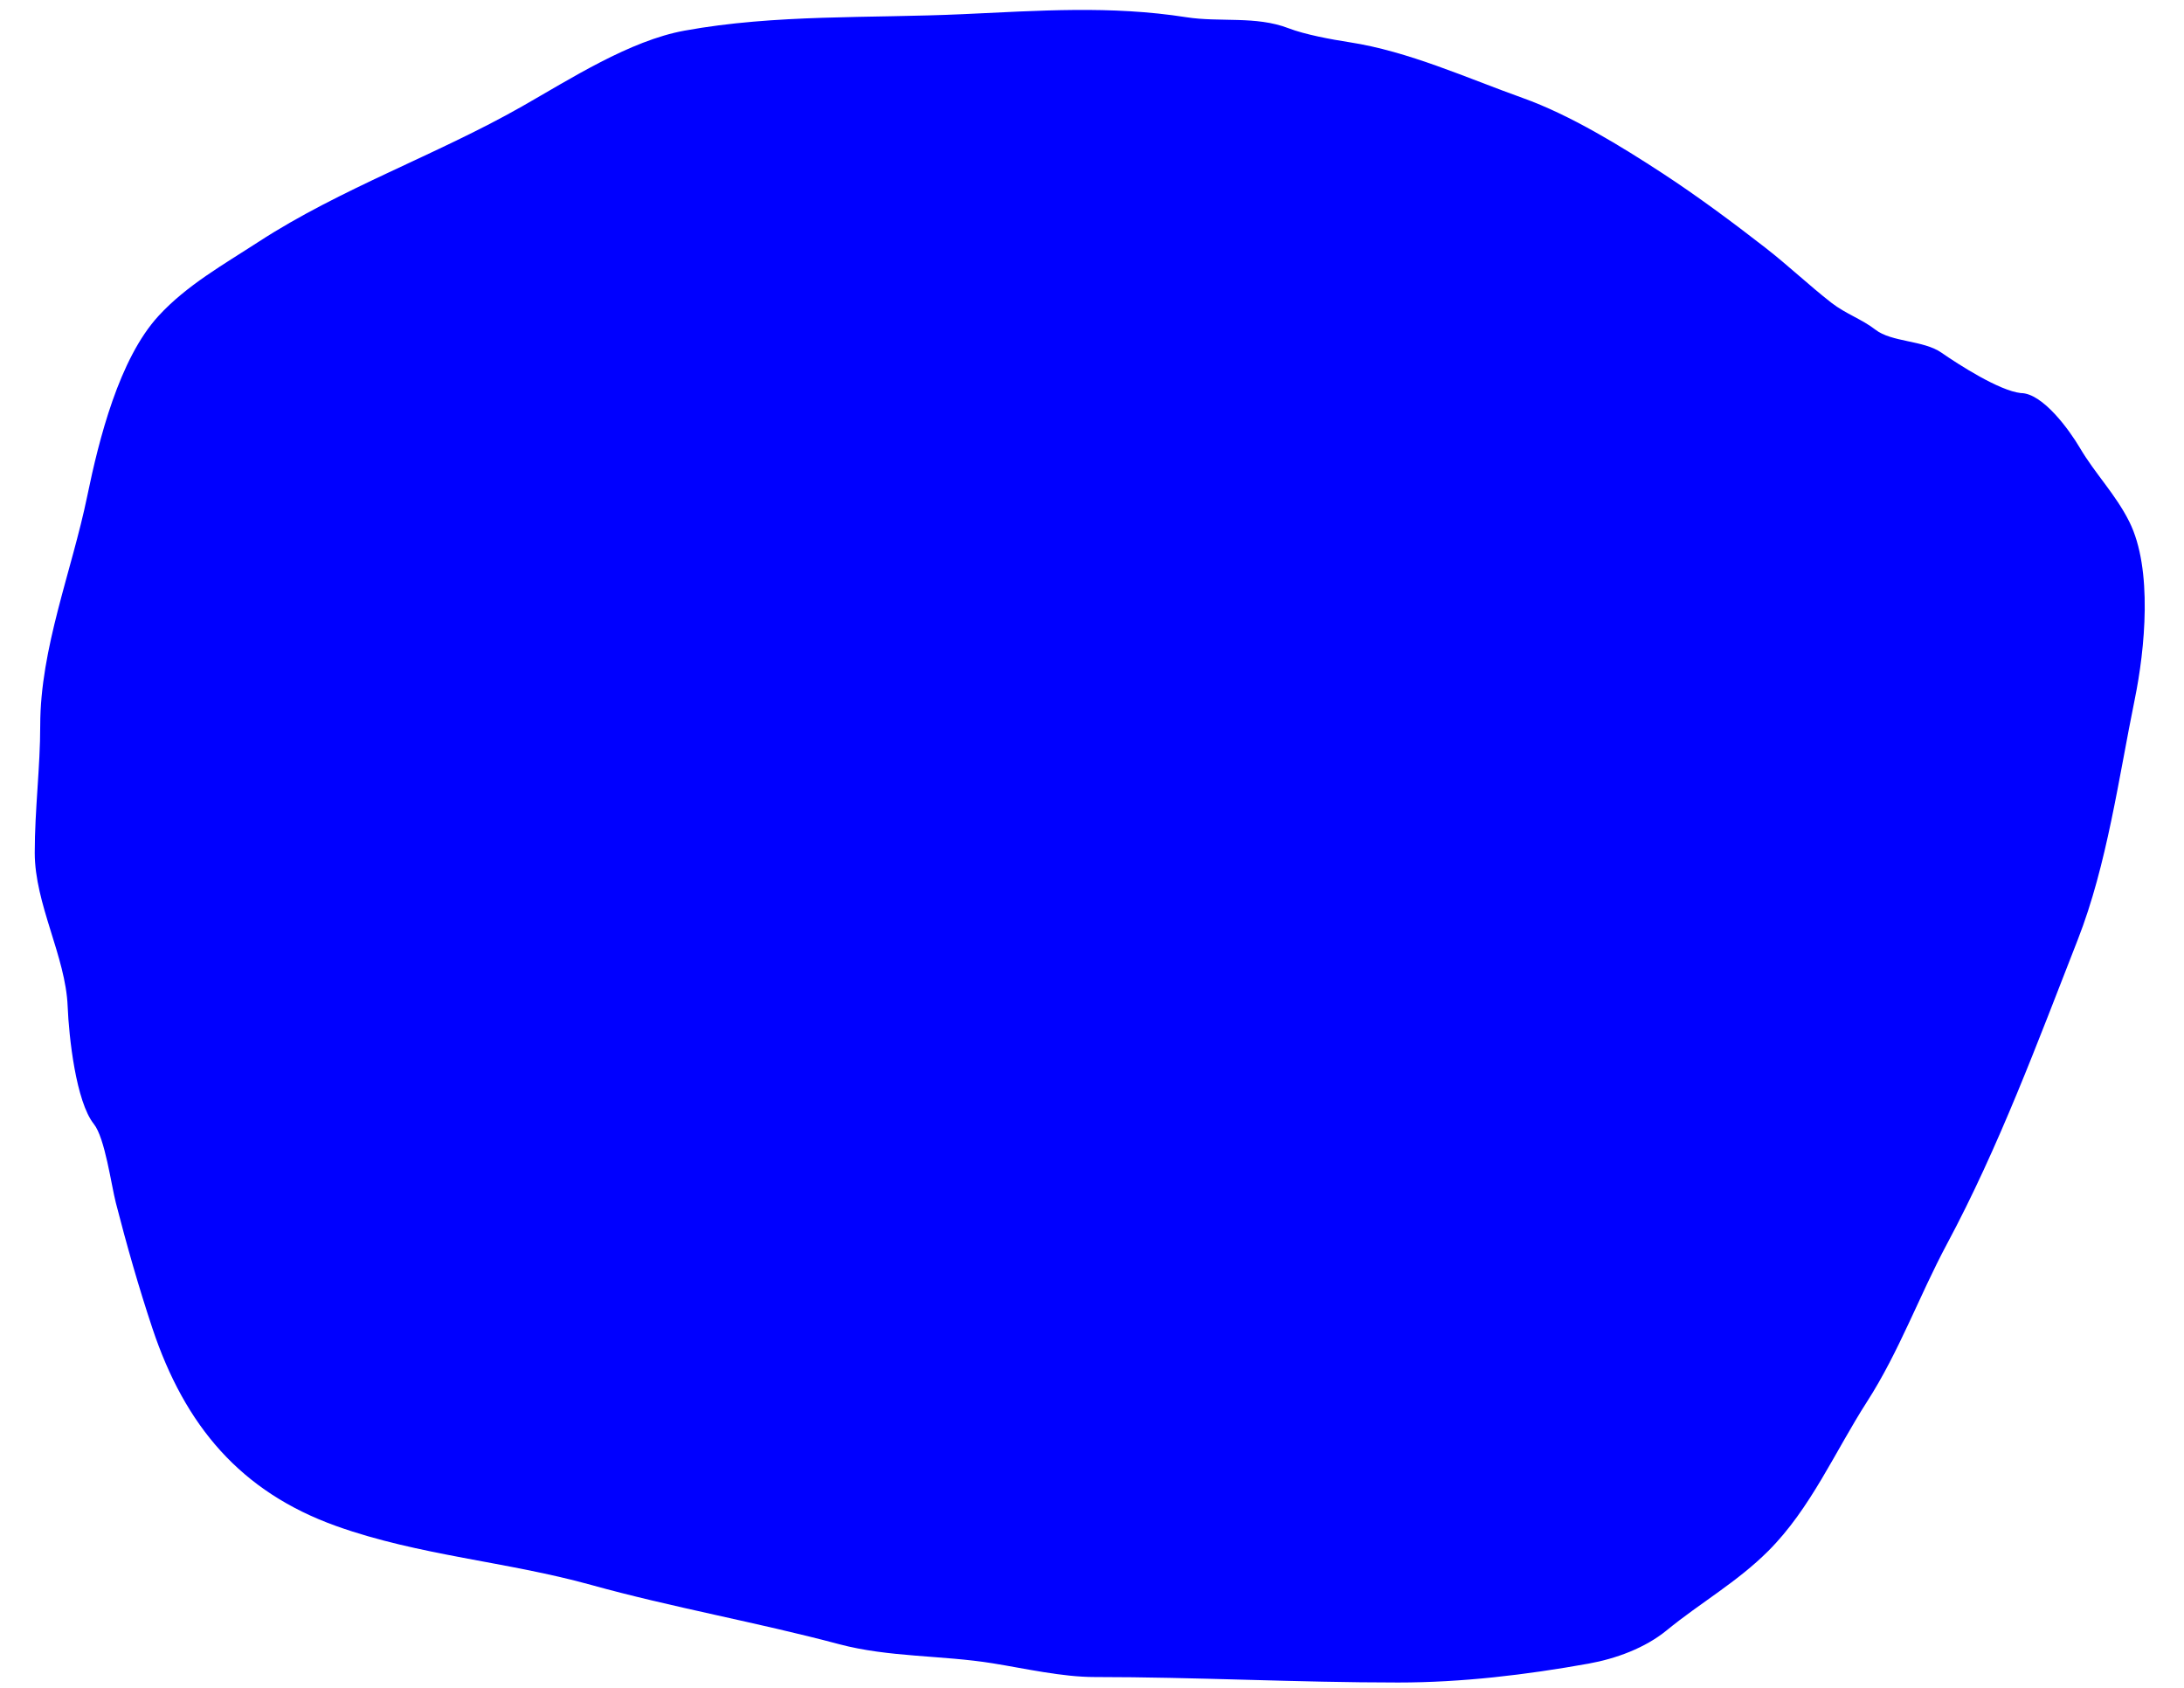 <svg width="440" height="340" viewBox="0 0 440 340" fill="none" xmlns="http://www.w3.org/2000/svg">
<path d="M391.092 71.014C394.607 73.448 402.757 78.696 407.119 79.181C411.542 79.181 416.942 86.681 419.032 90.234C422.087 95.427 426.203 99.541 428.98 105.094C433.757 114.649 432.122 130.872 430.085 140.832C426.857 156.613 424.5 174.21 418.602 189.281C410.527 209.917 402.698 231.077 392.259 250.564C386.681 260.977 382.601 272.308 376.171 282.311C369.734 292.324 364.779 303.896 356.275 312.4C349.948 318.727 342.691 322.76 335.766 328.426C331.406 331.993 325.509 334.139 320.046 335.12C307.387 337.392 294.523 338.927 281.667 338.927C261.256 338.927 240.85 337.822 220.507 337.822C213.993 337.822 206.437 336.097 199.998 335.058C189.762 333.407 179.073 333.879 168.988 331.19C152.537 326.803 135.341 323.781 119.127 319.277C102.122 314.553 84.407 313.36 67.792 307.426C48.465 300.524 37.241 287.188 30.703 267.573C27.948 259.311 25.492 250.692 23.334 242.274C22.409 238.667 21.143 229.22 18.913 226.432C15.297 221.912 13.877 208.856 13.632 202.729C13.23 192.684 7 182.123 7 171.781C7 163.041 8.105 154.594 8.105 146.113C8.105 130.606 14.472 115.007 17.562 99.998C19.936 88.466 23.999 72.298 31.931 63.645C37.59 57.471 45.121 53.241 52.072 48.724C68.635 37.957 87.947 31.221 105.126 21.46C114.863 15.927 126.838 8.184 137.917 6.17C156.285 2.83 175.056 3.714 193.98 2.854C209.27 2.159 223.735 1.084 238.991 3.468C245.772 4.527 253.01 3.159 259.561 5.678C262.903 6.963 268.201 7.943 271.843 8.503C283.794 10.342 295.479 15.703 306.782 19.74C316.292 23.137 326.589 29.451 335.029 34.969C341.911 39.469 349.049 44.762 355.723 49.952C360.27 53.489 364.464 57.488 368.986 61.005C371.838 63.223 375.108 64.292 377.829 66.409C381.091 68.946 387.506 68.531 391.092 71.014Z" fill="#0000FF"/>
</svg>
